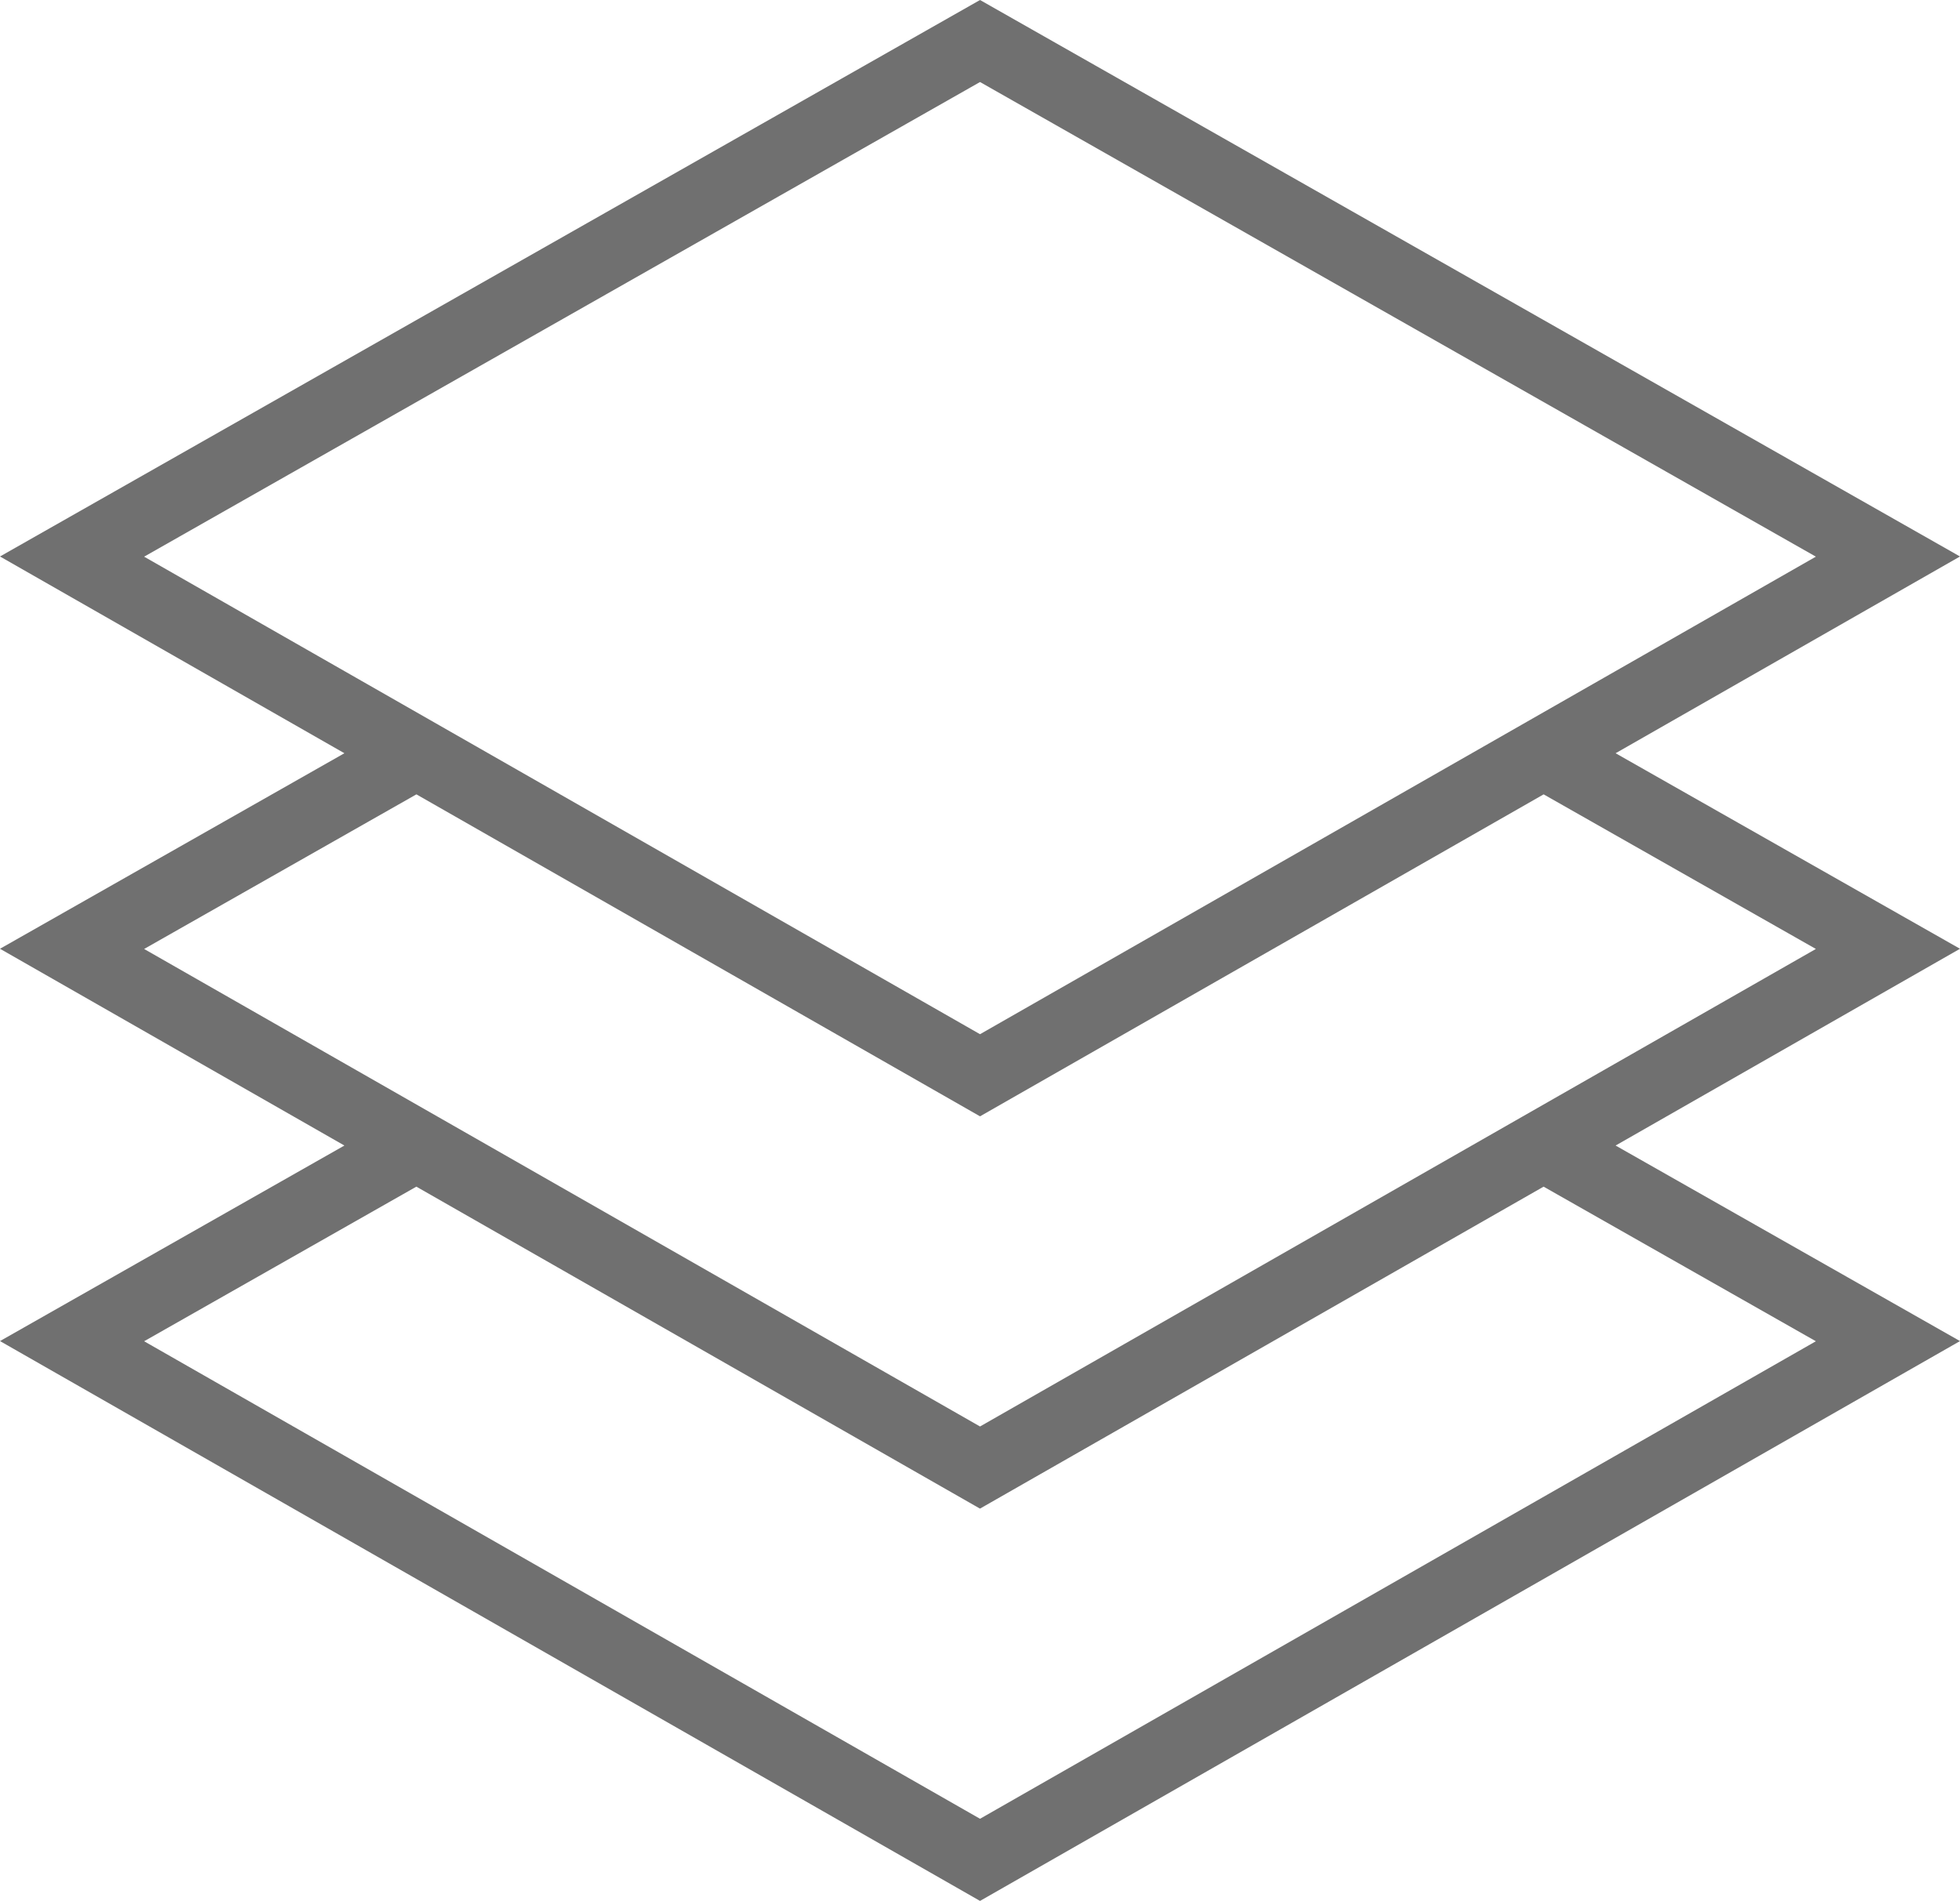 <svg xmlns="http://www.w3.org/2000/svg" width="136.073" height="131.985" viewBox="0 0 136.073 131.985">
  <path id="_002-layers" data-name="002-layers" d="M112.163,53.124l23.91-13.661L68.038.825,0,39.463,23.91,53.124,0,66.7,23.91,80.362,0,93.939,68.038,132.81l68.035-38.871-23.91-13.577L136.073,66.7ZM68.038,6.52l58.029,32.955L68.038,72.632,10.006,39.476ZM28.909,55.979,68.038,78.334l39.129-22.355,18.9,10.734L68.038,99.869,10.006,66.714Zm97.158,37.972L68.038,127.107,10.006,93.951l18.9-10.734,39.129,22.355,39.129-22.355Z" transform="translate(0 -0.825)" fill="#707070"/>
</svg>
